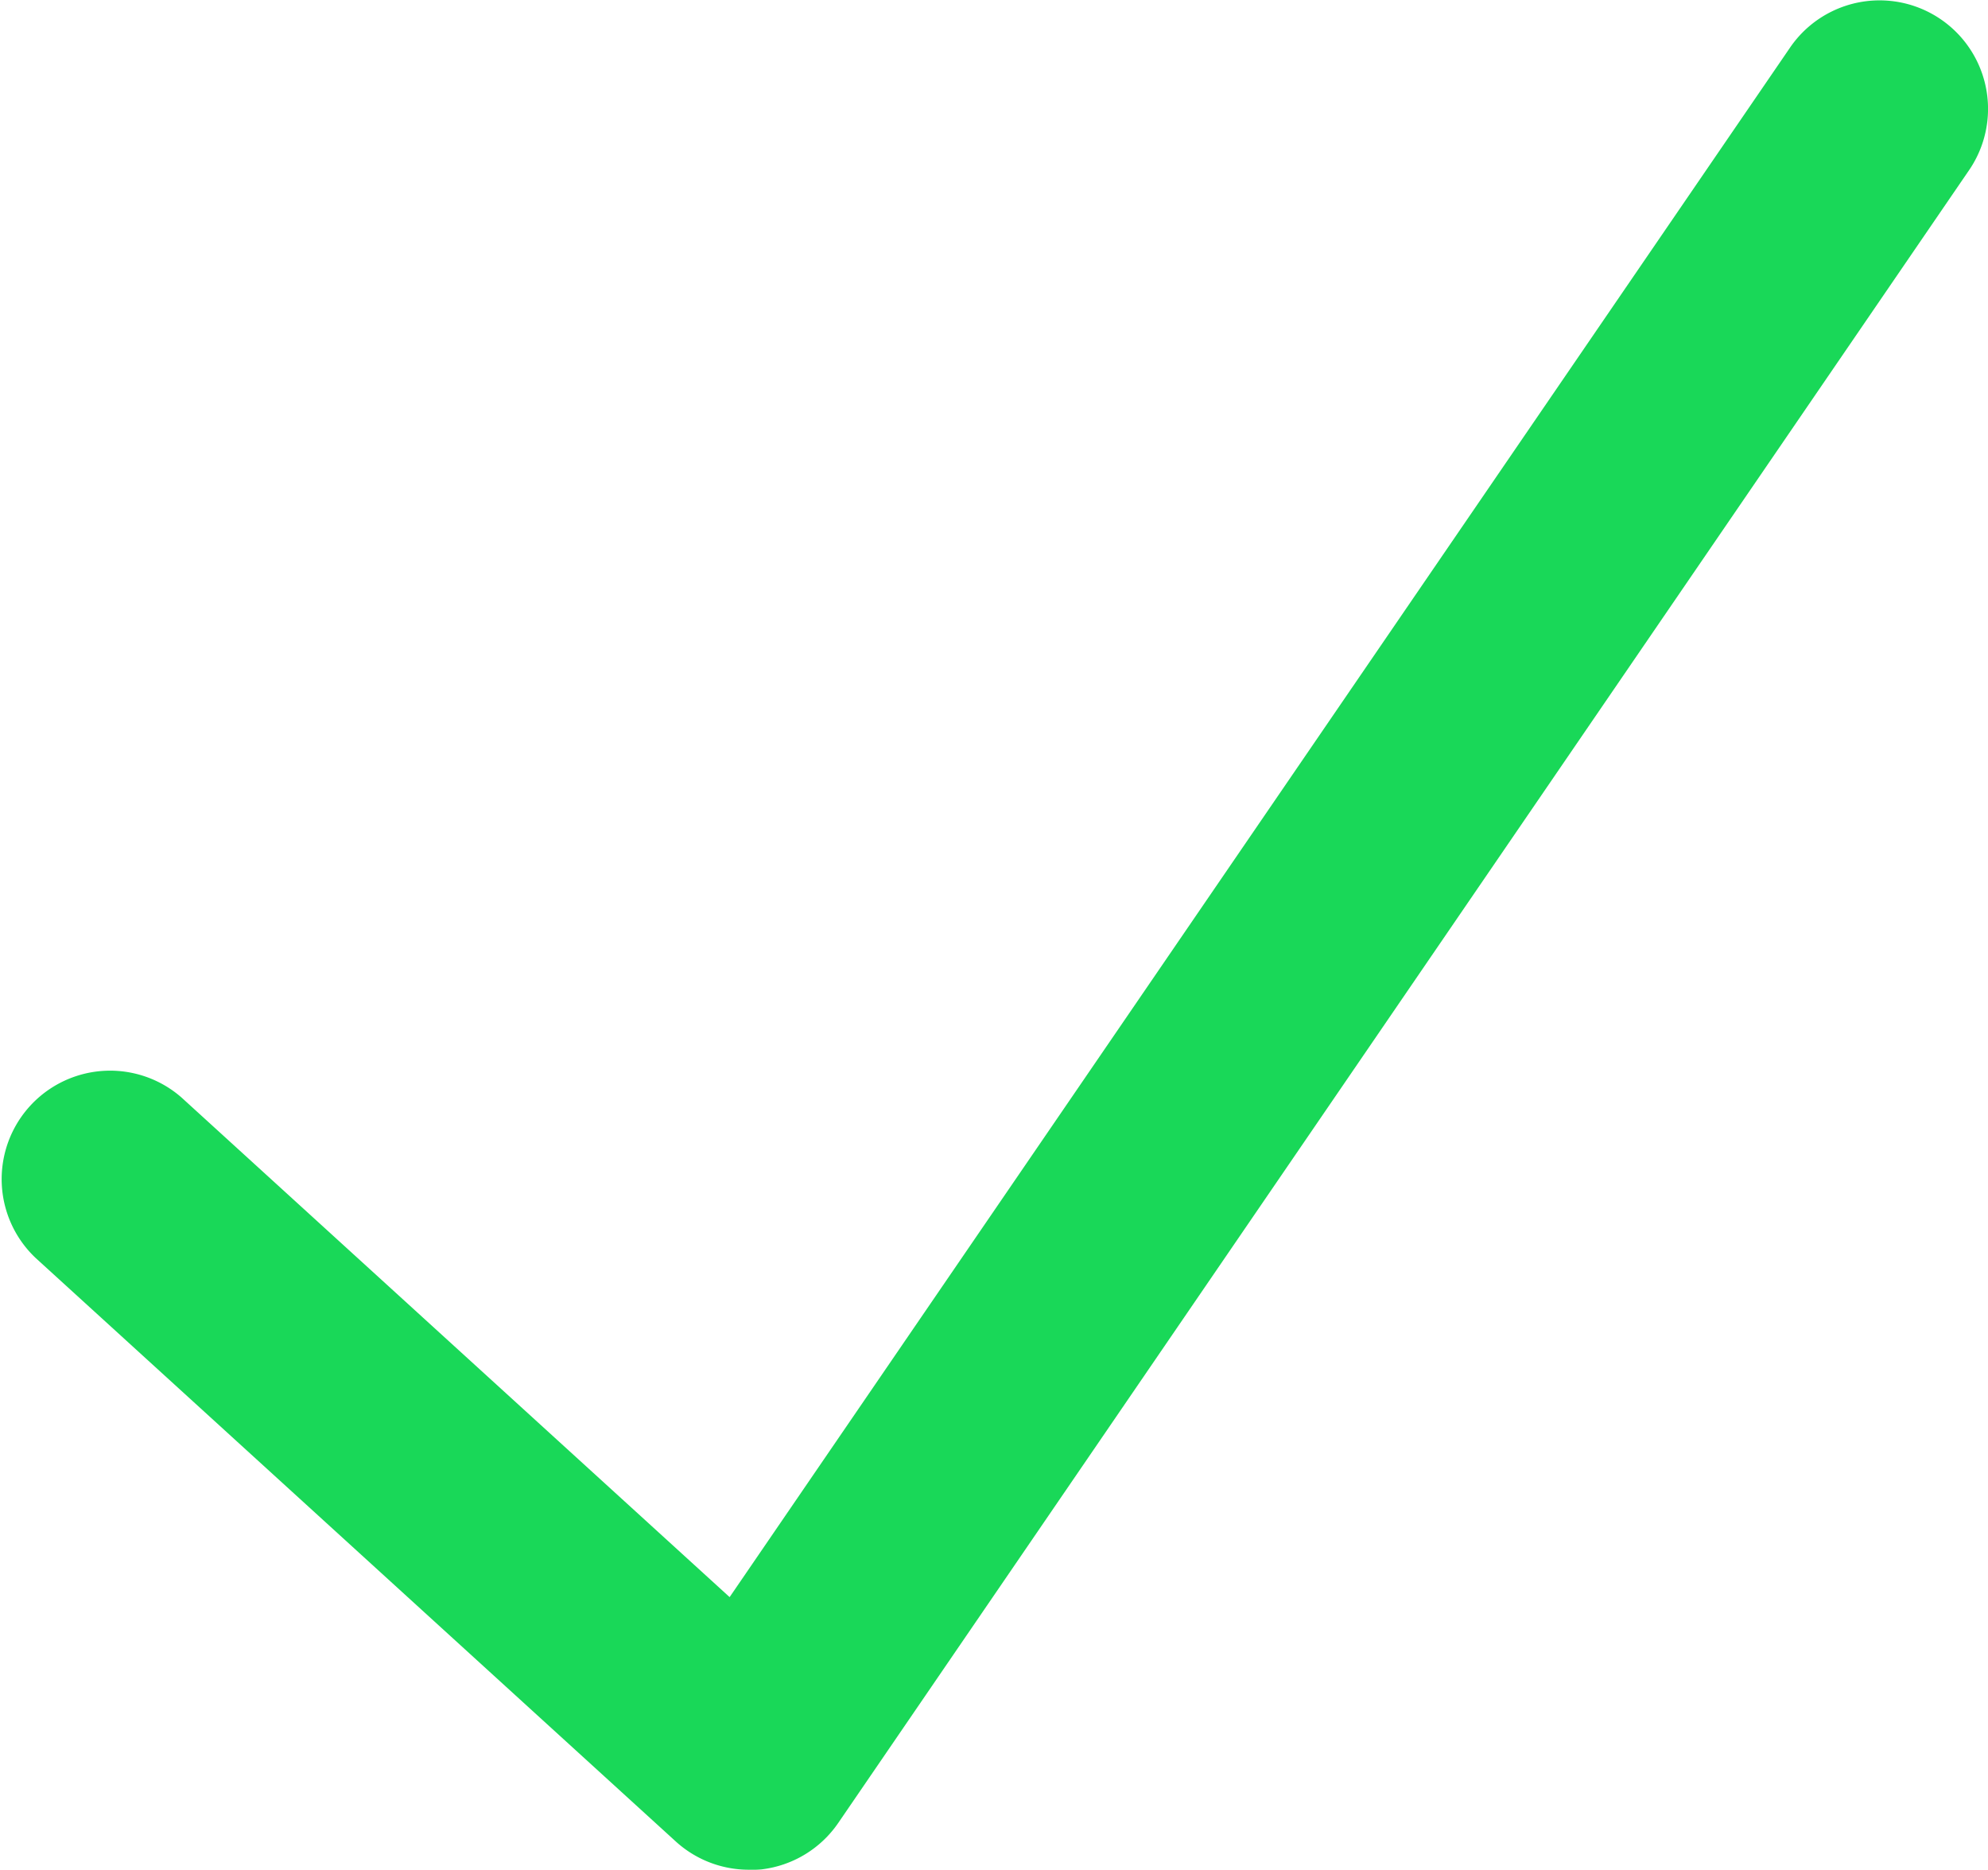 <svg id="Capa_1" data-name="Capa 1" xmlns="http://www.w3.org/2000/svg" viewBox="0 0 192.5 181">
  <defs>
    <style>
      .cls-1 {
        fill: #19d858;
      }
    </style>
  </defs>
  <path class="cls-1" d="M76,191a10.5,10.5,0,0,1-7.07-2.74l-62-56.5a10.5,10.5,0,0,1,14.14-15.52l53.08,48.37,102.68-150a10.5,10.5,0,0,1,17.34,11.86l-109.5,160a10.51,10.51,0,0,1-7.46,4.5A9.82,9.82,0,0,1,76,191Z" transform="translate(-3.5 -10)"/>
</svg>
